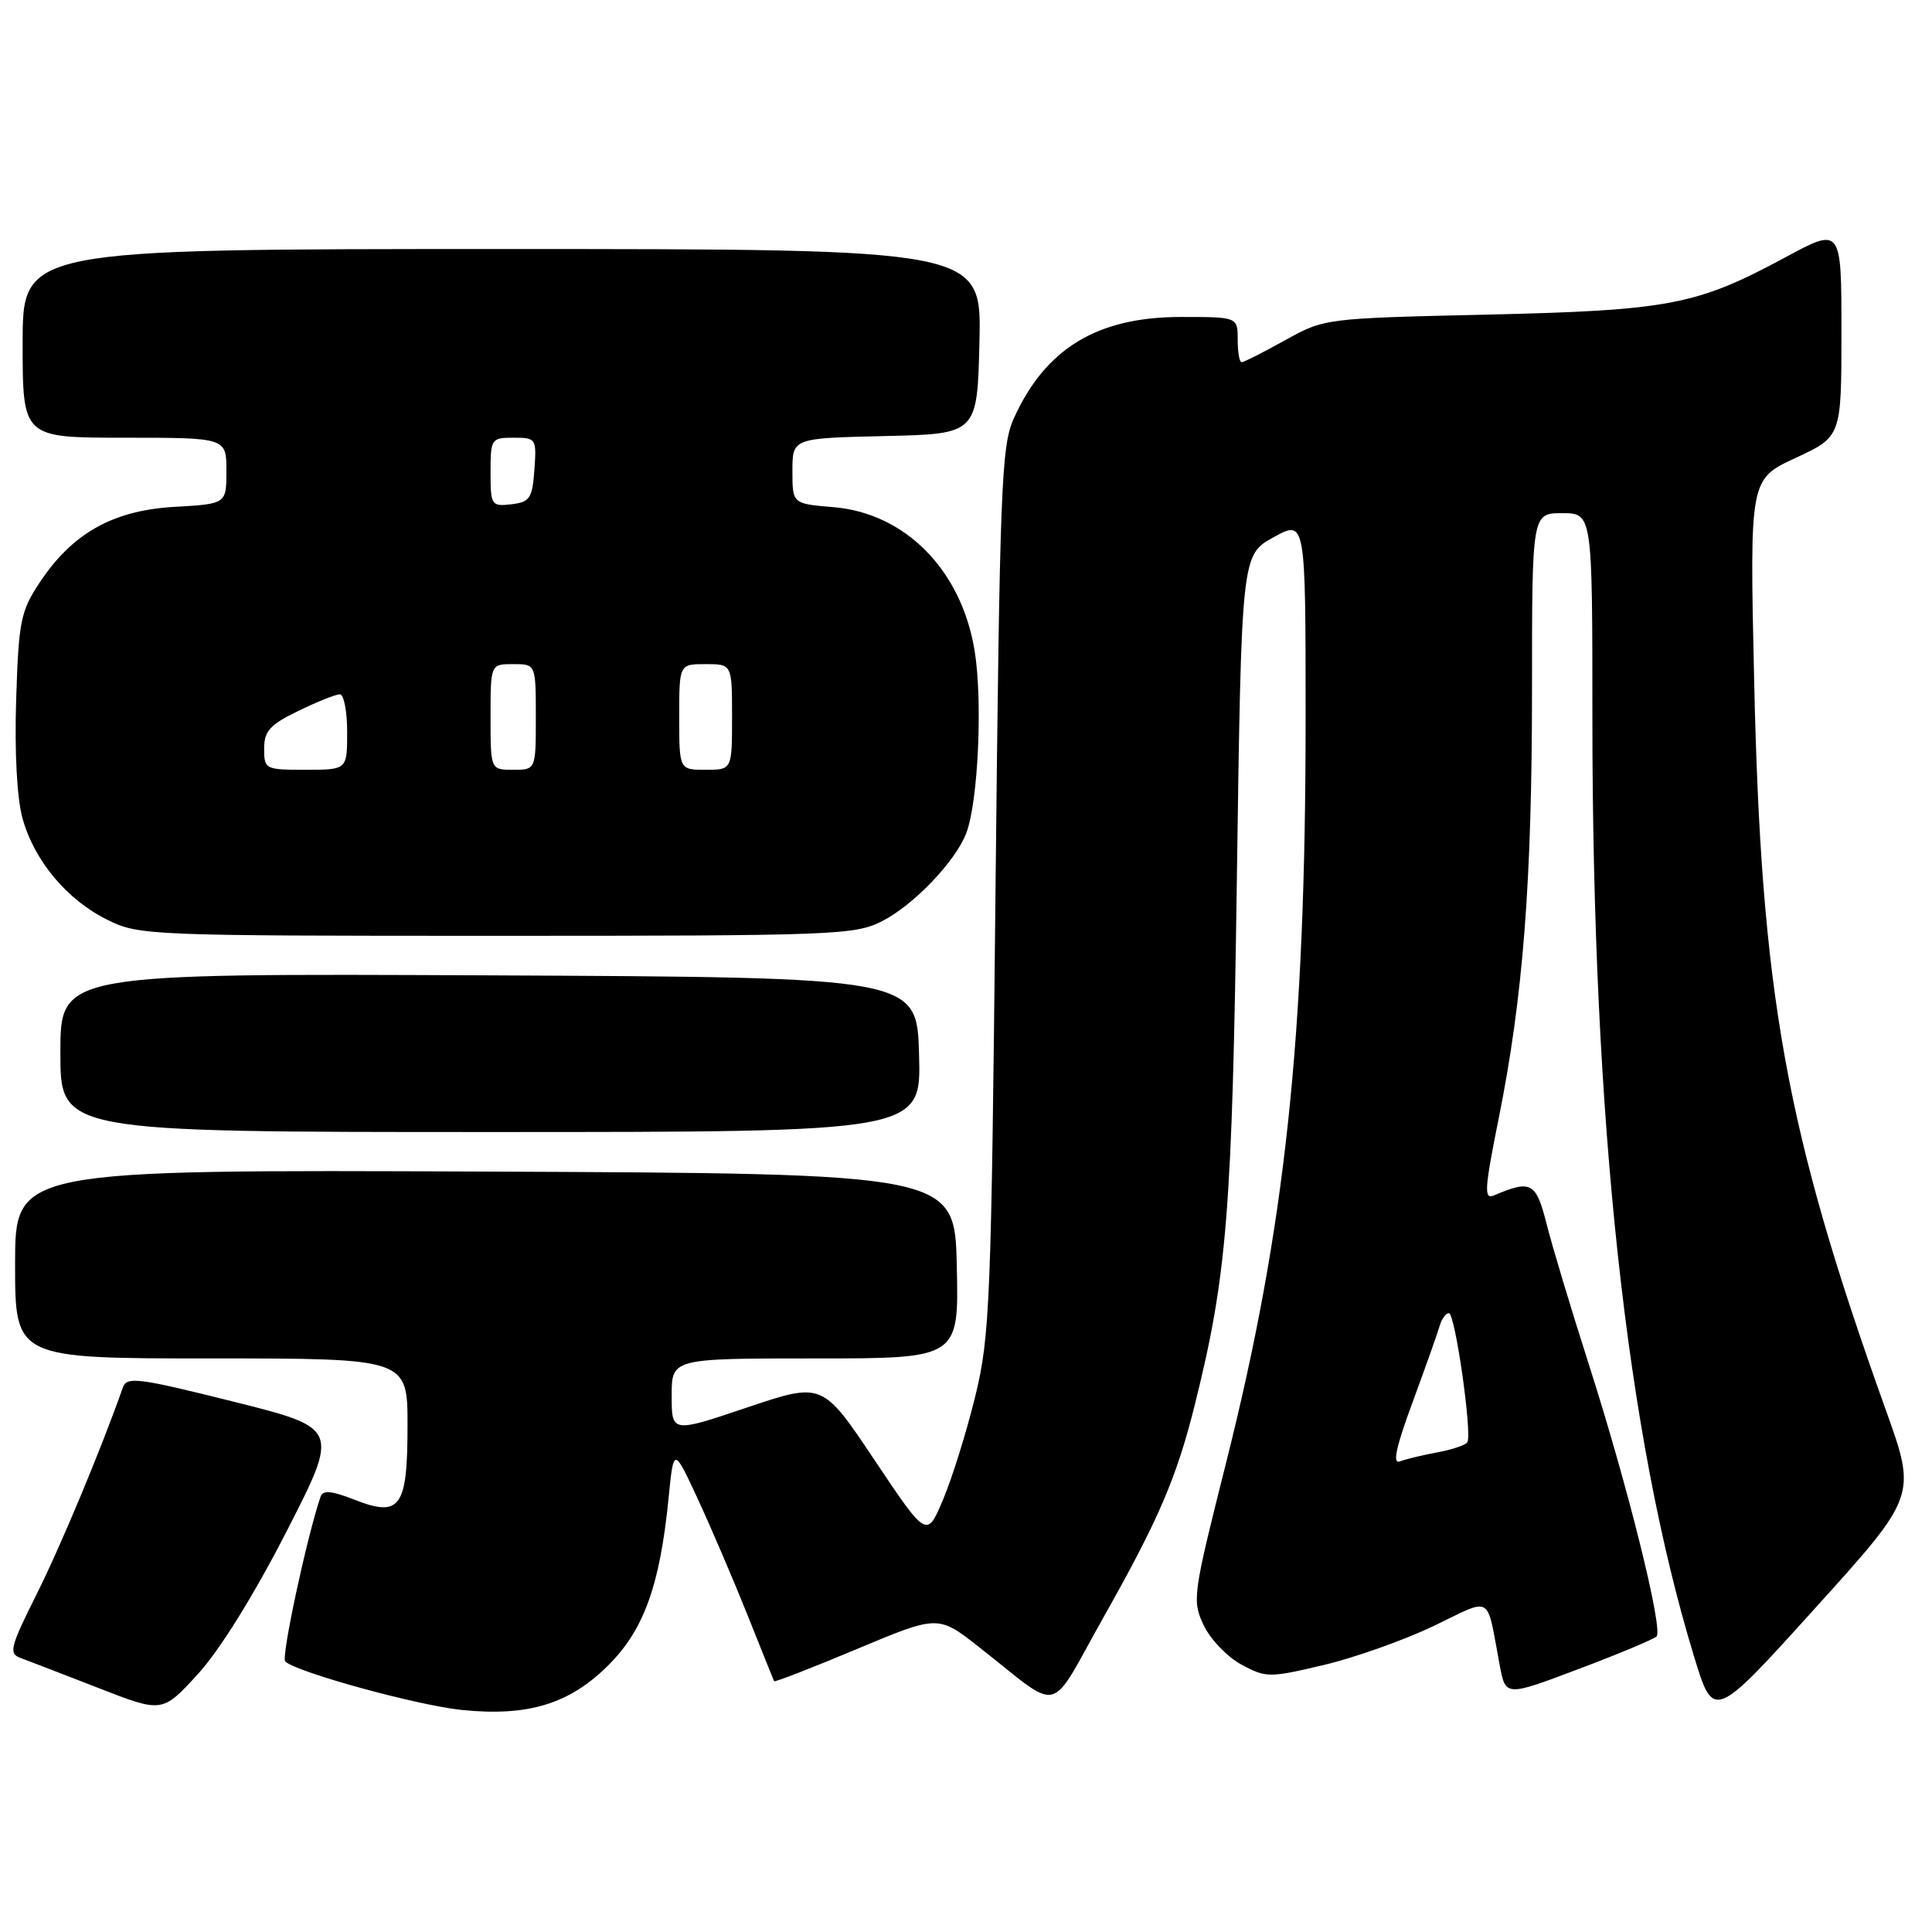 <?xml version="1.0" encoding="UTF-8" standalone="no"?>
<!DOCTYPE svg PUBLIC "-//W3C//DTD SVG 1.1//EN" "http://www.w3.org/Graphics/SVG/1.1/DTD/svg11.dtd" >
<svg xmlns="http://www.w3.org/2000/svg" xmlns:xlink="http://www.w3.org/1999/xlink" version="1.1" viewBox="0 0 256 256">
 <g >
 <path fill="currentColor"
d=" M 249.89 186.86 C 236.60 149.80 233.35 131.78 232.43 90.00 C 231.84 63.50 231.84 63.50 237.92 60.68 C 244.00 57.86 244.00 57.86 244.00 43.97 C 244.00 30.08 244.00 30.08 236.49 34.14 C 224.79 40.44 221.19 41.13 197.00 41.69 C 175.54 42.18 175.49 42.19 170.27 45.09 C 167.39 46.69 164.80 48.00 164.52 48.00 C 164.23 48.00 164.00 46.65 164.00 45.00 C 164.00 42.00 164.00 42.00 156.46 42.00 C 145.37 42.00 138.48 46.20 134.31 55.50 C 132.68 59.14 132.47 64.71 131.91 118.00 C 131.35 172.67 131.17 177.06 129.23 185.00 C 128.09 189.68 126.17 195.82 124.98 198.66 C 122.81 203.82 122.81 203.82 115.89 193.48 C 108.98 183.14 108.98 183.14 98.99 186.50 C 89.00 189.87 89.00 189.87 89.00 184.93 C 89.00 180.00 89.00 180.00 108.03 180.00 C 127.06 180.00 127.06 180.00 126.78 167.75 C 126.50 155.50 126.50 155.50 64.25 155.24 C 2.00 154.98 2.00 154.98 2.00 167.49 C 2.00 180.00 2.00 180.00 28.00 180.00 C 54.00 180.00 54.00 180.00 54.00 188.88 C 54.00 199.79 53.05 201.11 46.92 198.70 C 43.93 197.53 42.79 197.43 42.48 198.31 C 40.68 203.56 37.23 219.62 37.79 220.15 C 39.35 221.60 55.28 225.97 61.20 226.58 C 69.98 227.47 75.48 225.79 80.64 220.62 C 85.32 215.94 87.43 210.09 88.58 198.61 C 89.26 191.72 89.26 191.72 92.47 198.64 C 94.23 202.45 97.20 209.37 99.06 214.03 C 100.92 218.69 102.50 222.62 102.57 222.77 C 102.65 222.92 107.57 221.01 113.51 218.52 C 124.31 213.99 124.31 213.99 129.73 218.25 C 140.92 227.02 138.75 227.55 146.27 214.21 C 153.55 201.30 155.94 195.74 158.36 185.97 C 162.60 168.91 163.27 160.50 163.89 116.52 C 164.50 73.54 164.50 73.54 168.75 71.19 C 173.00 68.85 173.00 68.85 173.00 95.23 C 173.00 137.52 170.31 162.66 162.43 193.96 C 158.04 211.38 157.95 212.09 159.50 215.36 C 160.38 217.22 162.63 219.56 164.50 220.57 C 167.76 222.32 168.17 222.33 175.36 220.63 C 179.47 219.66 186.01 217.34 189.91 215.48 C 197.91 211.64 196.91 211.06 198.72 220.65 C 199.50 224.81 199.50 224.81 209.18 221.15 C 214.51 219.14 219.15 217.20 219.50 216.84 C 220.41 215.91 215.69 196.92 210.60 181.01 C 208.22 173.58 205.66 165.10 204.93 162.17 C 203.53 156.65 202.89 156.30 197.95 158.40 C 196.61 158.97 196.70 157.59 198.57 148.27 C 201.82 132.13 203.00 116.94 203.00 91.20 C 203.00 68.00 203.00 68.00 207.00 68.00 C 211.00 68.00 211.00 68.00 211.00 95.25 C 211.01 148.55 215.52 190.15 224.46 219.46 C 227.06 227.98 227.06 227.98 240.51 213.10 C 253.96 198.22 253.96 198.22 249.89 186.86 Z  M 37.93 203.00 C 44.98 189.24 44.98 189.24 30.92 185.72 C 18.31 182.57 16.80 182.37 16.28 183.85 C 13.45 191.91 8.03 204.90 4.84 211.27 C 1.33 218.29 1.13 219.11 2.73 219.69 C 3.70 220.05 8.32 221.83 13.00 223.65 C 21.50 226.97 21.50 226.97 26.18 221.87 C 29.07 218.72 33.58 211.48 37.93 203.00 Z  M 121.78 139.75 C 121.50 129.50 121.50 129.50 64.75 129.24 C 8.00 128.98 8.00 128.98 8.00 139.49 C 8.00 150.00 8.00 150.00 65.03 150.00 C 122.07 150.00 122.07 150.00 121.78 139.75 Z  M 116.88 122.06 C 121.08 119.92 126.63 114.11 128.04 110.38 C 129.62 106.23 130.23 92.75 129.13 86.15 C 127.37 75.51 119.94 67.99 110.43 67.20 C 105.00 66.75 105.00 66.75 105.00 62.41 C 105.00 58.06 105.00 58.06 117.25 57.78 C 129.50 57.50 129.50 57.50 129.78 45.25 C 130.06 33.00 130.06 33.00 66.53 33.00 C 3.00 33.00 3.00 33.00 3.00 45.50 C 3.00 58.00 3.00 58.00 16.50 58.00 C 30.00 58.00 30.00 58.00 30.00 62.39 C 30.00 66.77 30.00 66.77 23.14 67.16 C 14.98 67.62 9.59 70.65 5.26 77.18 C 2.73 81.00 2.47 82.30 2.14 92.75 C 1.92 99.74 2.25 105.81 2.99 108.46 C 4.56 114.08 8.88 119.24 14.23 121.88 C 18.40 123.95 19.66 124.00 65.79 124.00 C 110.63 124.00 113.28 123.90 116.88 122.06 Z  M 187.16 185.84 C 188.85 181.25 190.47 176.71 190.74 175.75 C 191.01 174.79 191.57 174.00 191.99 174.00 C 192.81 174.00 195.10 190.03 194.43 191.11 C 194.21 191.48 192.41 192.08 190.44 192.45 C 188.47 192.81 186.23 193.36 185.46 193.65 C 184.49 194.03 185.00 191.67 187.16 185.84 Z  M 35.00 99.20 C 35.00 96.87 35.76 96.03 39.53 94.20 C 42.02 92.99 44.49 92.00 45.03 92.00 C 45.56 92.00 46.00 94.25 46.00 97.00 C 46.00 102.00 46.00 102.00 40.50 102.00 C 35.14 102.00 35.00 101.93 35.00 99.20 Z  M 65.00 95.00 C 65.00 88.00 65.00 88.00 68.00 88.00 C 71.00 88.00 71.00 88.00 71.00 95.00 C 71.00 102.00 71.00 102.00 68.00 102.00 C 65.00 102.00 65.00 102.00 65.00 95.00 Z  M 90.00 95.00 C 90.00 88.00 90.00 88.00 93.50 88.00 C 97.00 88.00 97.00 88.00 97.00 95.00 C 97.00 102.00 97.00 102.00 93.50 102.00 C 90.00 102.00 90.00 102.00 90.00 95.00 Z  M 65.00 62.57 C 65.00 58.14 65.09 58.00 68.06 58.00 C 71.04 58.00 71.11 58.11 70.81 62.25 C 70.53 66.05 70.21 66.53 67.75 66.82 C 65.11 67.12 65.00 66.96 65.00 62.57 Z "/>
</g>
</svg>
